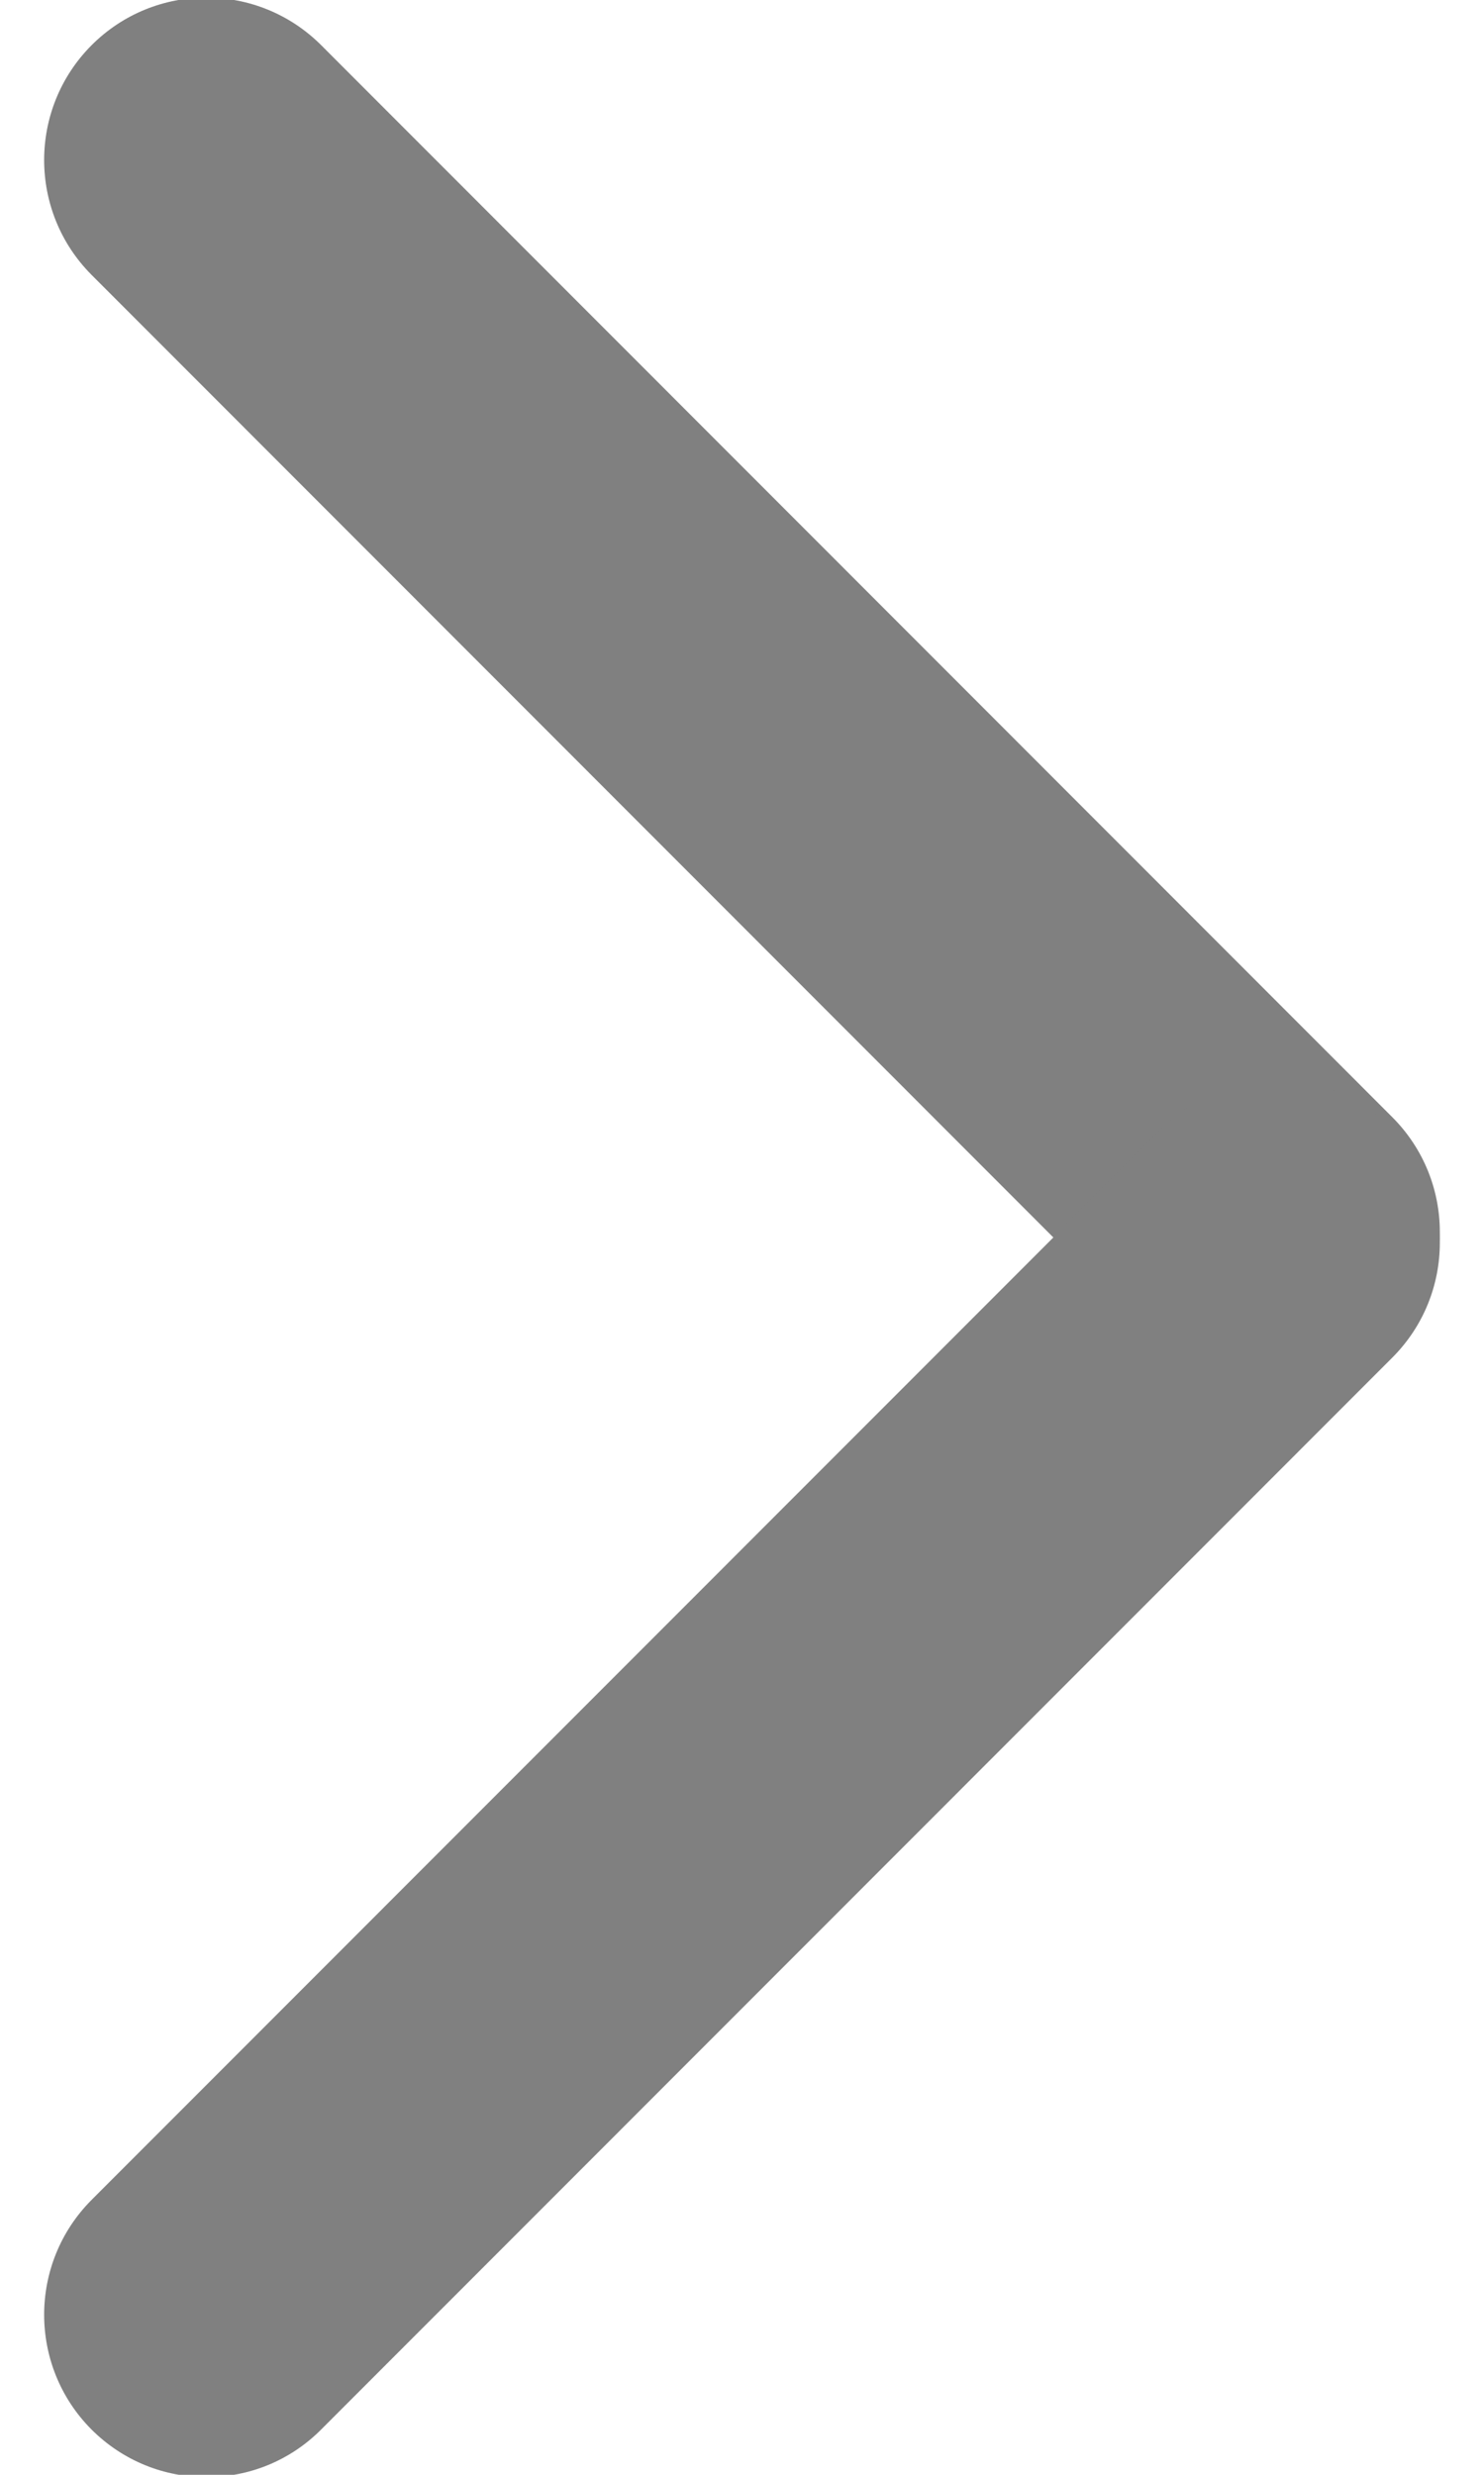 <?xml version="1.0" encoding="UTF-8"?>
<svg width="12px" height="20px" viewBox="0 0 12 20" version="1.1" xmlns="http://www.w3.org/2000/svg" xmlns:xlink="http://www.w3.org/1999/xlink">
    <!-- Generator: Sketch 58 (84663) - https://sketch.com -->
    <title>右</title>
    <desc>Created with Sketch.</desc>
    <g id="页面-1" stroke="none" stroke-width="1" fill="none" fill-rule="evenodd">
        <g id="首页" transform="translate(-327, -520)" fill-rule="nonzero">
            <g id="付款" transform="translate(24, 466)">
                <g id="右" transform="translate(295, 50)">
                    <rect id="矩形" fill="#808080" opacity="0" x="0" y="0" width="28" height="28"></rect>
                    <path d="M18.33,15.269 C17.994,15.269 17.659,15.141 17.402,14.885 L8.741,6.222 C8.229,5.709 8.229,4.878 8.741,4.365 C9.254,3.852 10.084,3.853 10.597,4.365 L19.258,13.028 C19.771,13.541 19.771,14.371 19.258,14.884 C19.002,15.141 18.667,15.269 18.33,15.269 L18.33,15.269 Z" id="路径" fill="#808080"></path>
                    <path d="M9.669,24.019 C9.333,24.019 8.998,23.891 8.741,23.635 C8.229,23.122 8.229,22.291 8.741,21.778 L17.402,13.116 C17.915,12.603 18.746,12.603 19.258,13.116 C19.771,13.628 19.771,14.459 19.258,14.972 L10.597,23.634 C10.341,23.891 10.006,24.019 9.669,24.019 Z" id="路径" fill="#808080"></path>
                </g>
            </g>
        </g>
    </g>
</svg>